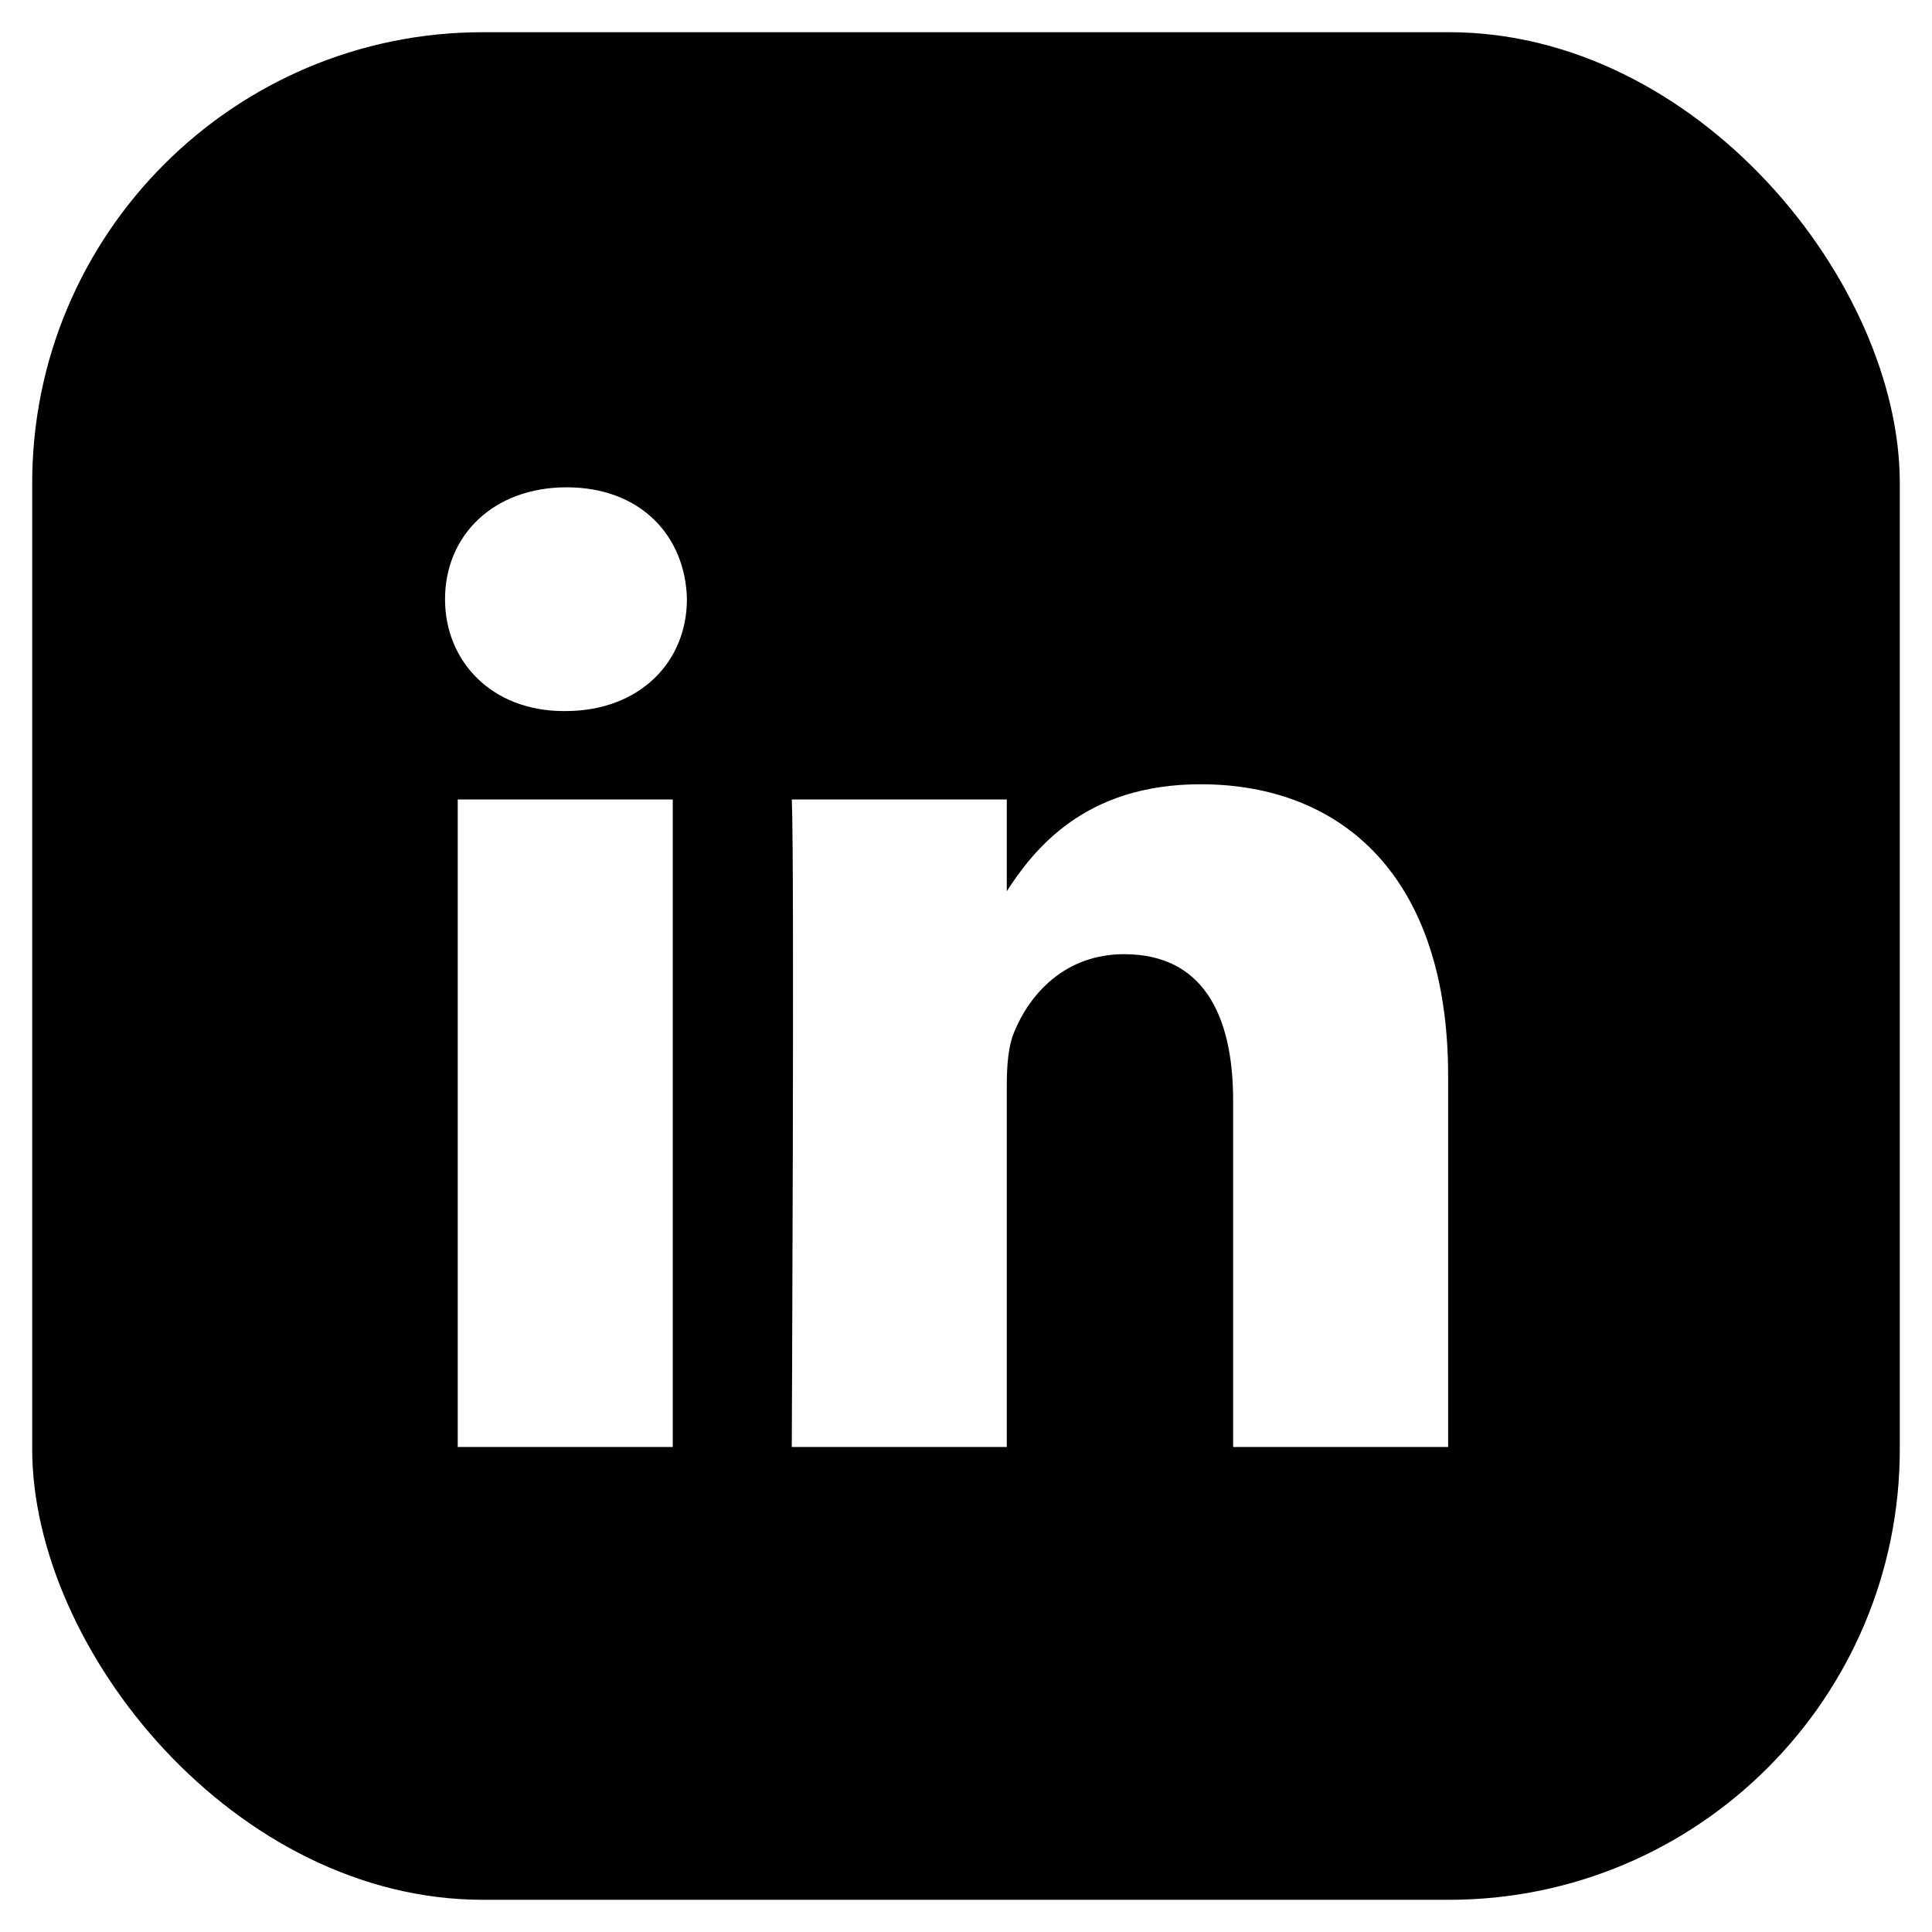 <svg width="60" height="60" viewBox="0 0 60 60" fill="none" xmlns="http://www.w3.org/2000/svg">
<rect x="0.5" y="0.5" width="59" height="59" rx="14.5" fill="black" stroke="white"/>
<g filter="url(#filter0_i_1130_837)">
<path d="M20.893 44.437V24.328H14.215V44.437H20.893H20.893ZM17.555 21.583C19.884 21.583 21.333 20.039 21.333 18.109C21.289 16.135 19.884 14.634 17.599 14.634C15.314 14.634 13.821 16.135 13.821 18.109C13.821 20.038 15.27 21.583 17.512 21.583H17.555L17.555 21.583ZM24.589 44.437H31.267V33.208C31.267 32.608 31.31 32.006 31.486 31.578C31.969 30.376 33.068 29.133 34.913 29.133C37.329 29.133 38.296 30.977 38.296 33.68V44.437H44.973V32.907C44.973 26.731 41.679 23.856 37.285 23.856C33.684 23.856 32.102 25.871 31.223 27.244H31.267V24.328H24.59C24.677 26.215 24.589 44.437 24.589 44.437L24.589 44.437Z" fill="white"/>
</g>
<defs>
<filter id="filter0_i_1130_837" x="11.382" y="11.382" width="36.586" height="37.086" filterUnits="userSpaceOnUse" color-interpolation-filters="sRGB">
<feFlood flood-opacity="0" result="BackgroundImageFix"/>
<feBlend mode="normal" in="SourceGraphic" in2="BackgroundImageFix" result="shape"/>
<feColorMatrix in="SourceAlpha" type="matrix" values="0 0 0 0 0 0 0 0 0 0 0 0 0 0 0 0 0 0 127 0" result="hardAlpha"/>
<feOffset dy="0.5"/>
<feGaussianBlur stdDeviation="1.25"/>
<feComposite in2="hardAlpha" operator="arithmetic" k2="-1" k3="1"/>
<feColorMatrix type="matrix" values="0 0 0 0 0 0 0 0 0 0 0 0 0 0 0 0 0 0 0.1 0"/>
<feBlend mode="normal" in2="shape" result="effect1_innerShadow_1130_837"/>
</filter>
</defs>
</svg>
